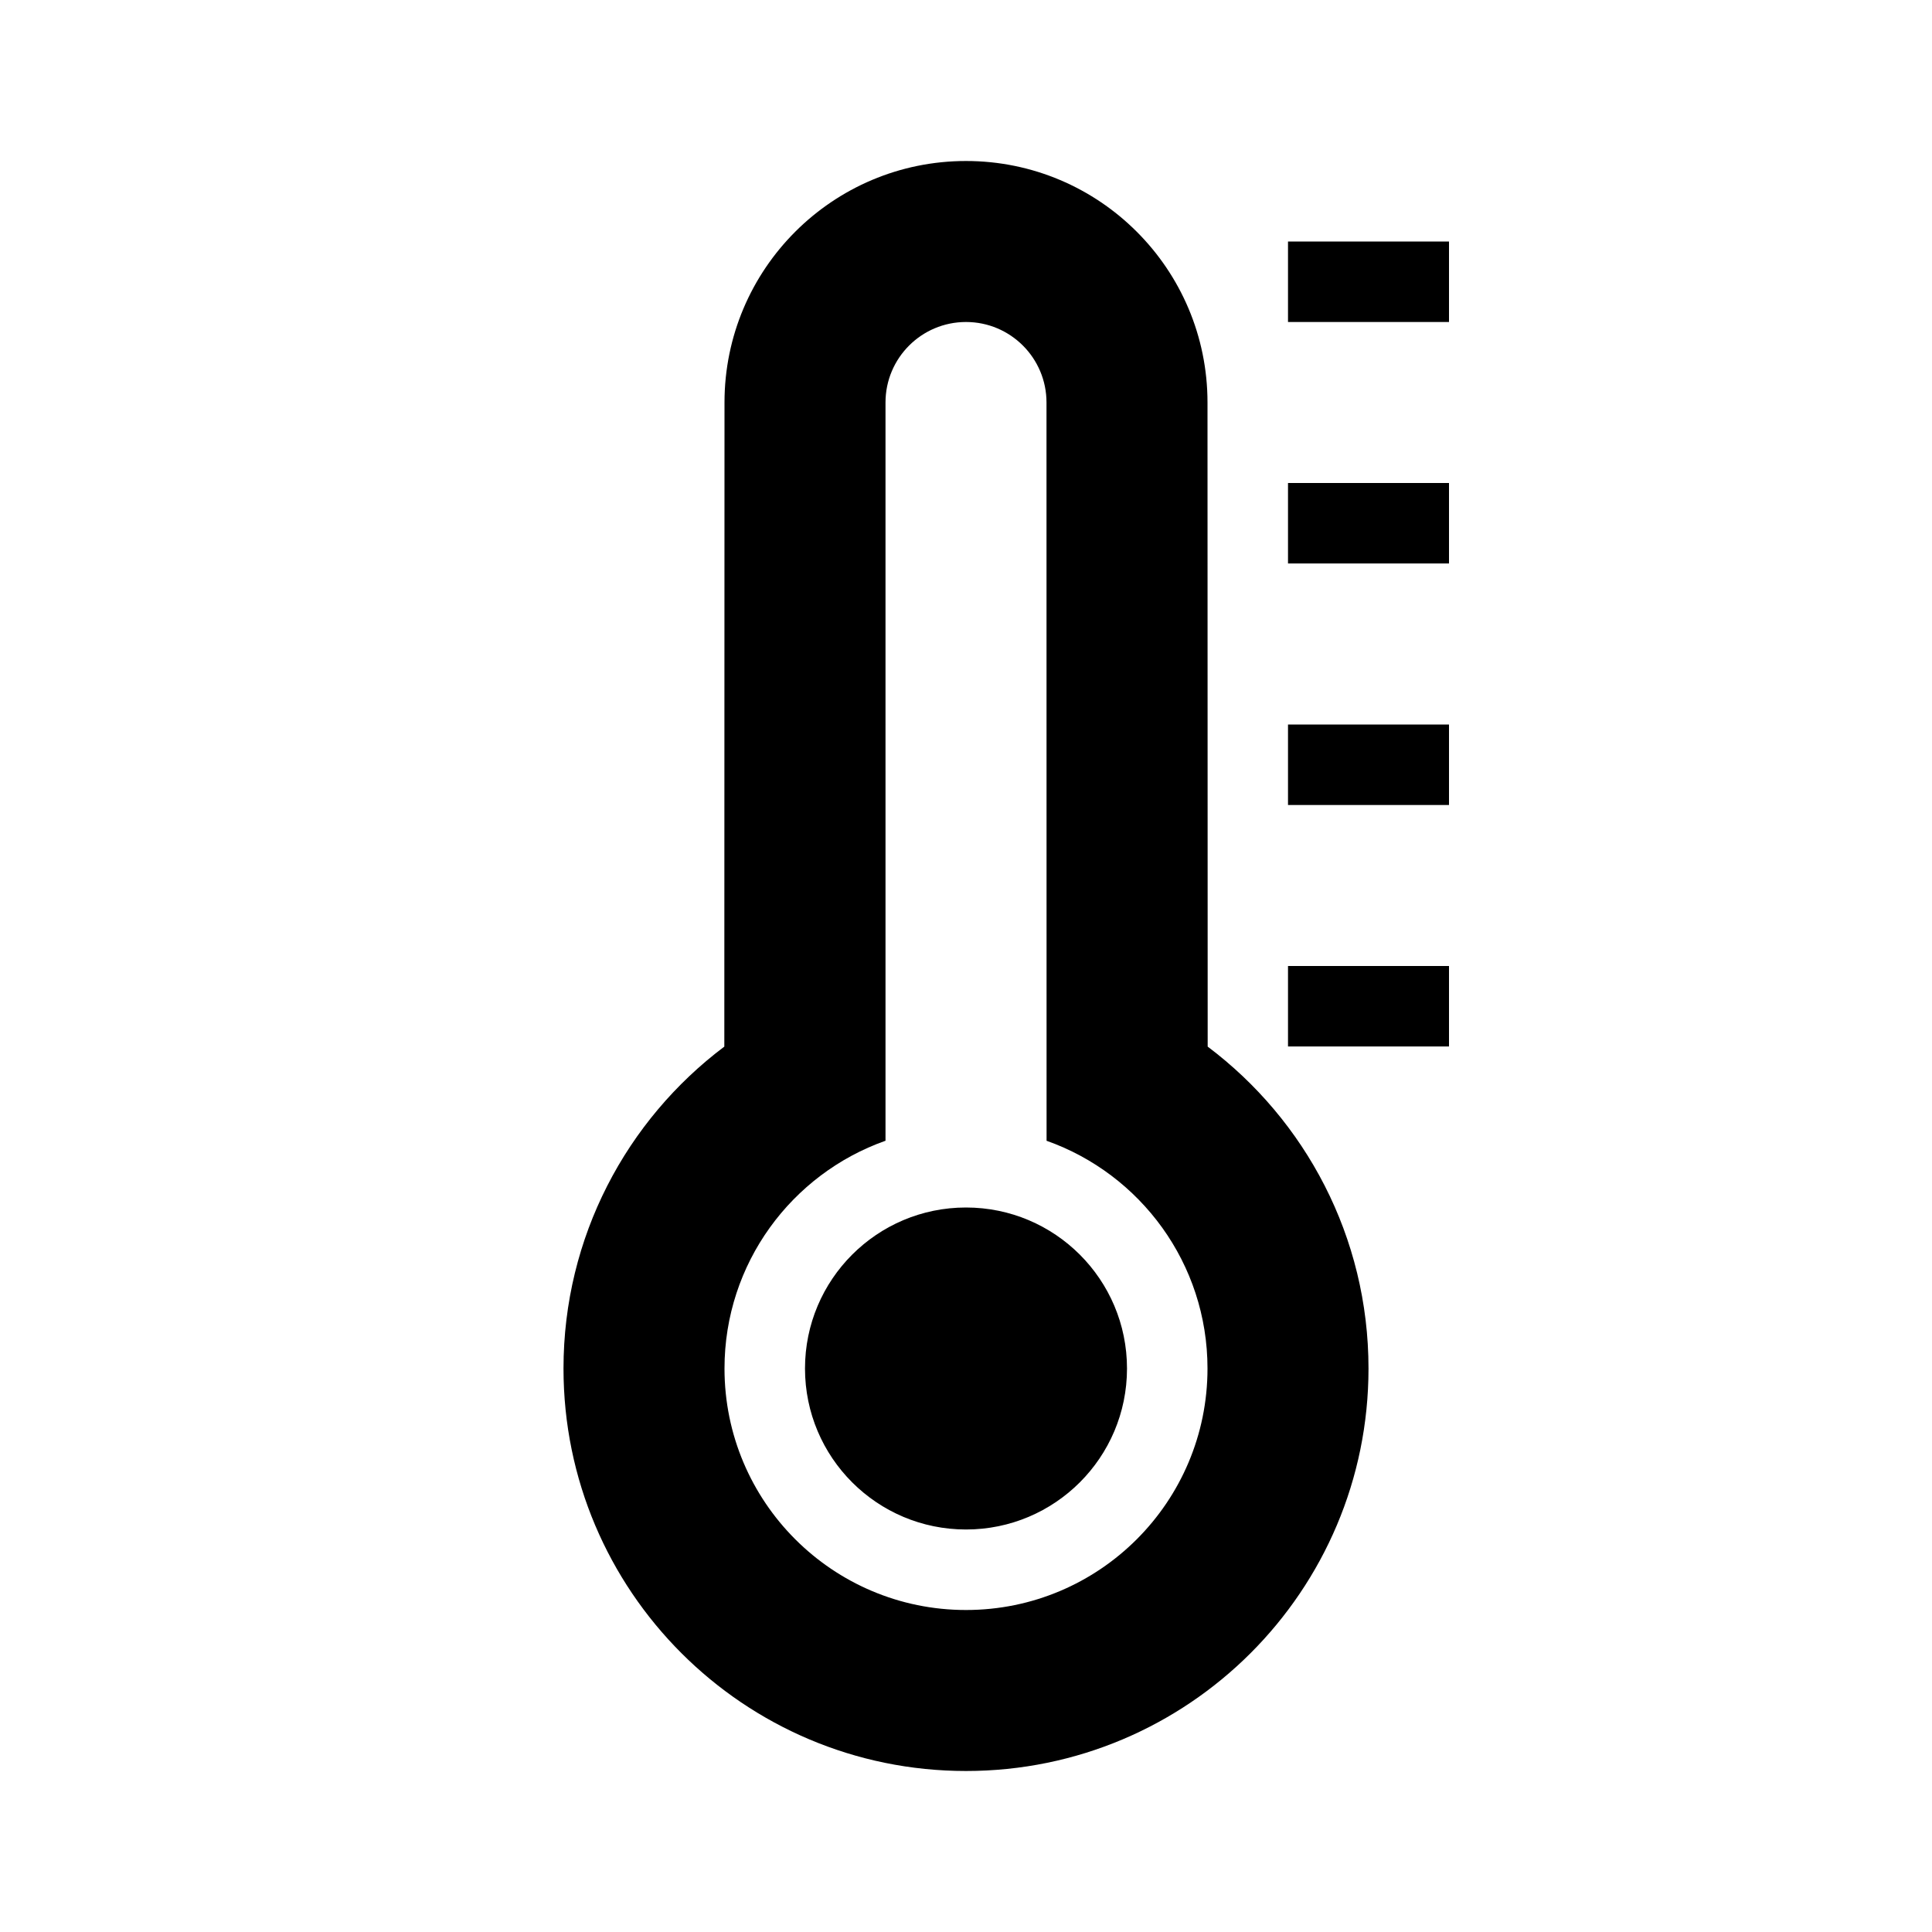 <svg xmlns="http://www.w3.org/2000/svg" width="3em" height="3em" viewBox="0 0 512 512"><path fill="currentColor" d="M256 42.667c35.346 0 64 28.653 64 64l.047 170.694c25.882 19.462 42.62 50.429 42.62 85.306c0 58.91-47.756 106.666-106.667 106.666c-58.91 0-106.667-47.756-106.667-106.666c0-34.877 16.739-65.844 42.62-85.306L192 106.667c0-35.347 28.654-64 64-64m0 42.666c-11.782 0-21.333 9.552-21.333 21.334l.002 195.641C209.81 311.093 192 334.8 192 362.667c0 35.346 28.654 64 64 64s64-28.654 64-64c0-27.859-17.8-51.561-42.647-60.352l-.02-195.648c0-11.782-9.551-21.334-21.333-21.334M256 320c23.564 0 42.667 19.102 42.667 42.667c0 23.564-19.103 42.666-42.667 42.666s-42.667-19.102-42.667-42.666C213.333 339.102 232.436 320 256 320m128-64v21.333h-42.666V256zm0-64v21.333h-42.666V192zm0-64v21.333h-42.666V128zm0-64v21.333h-42.666V64z"/></svg>